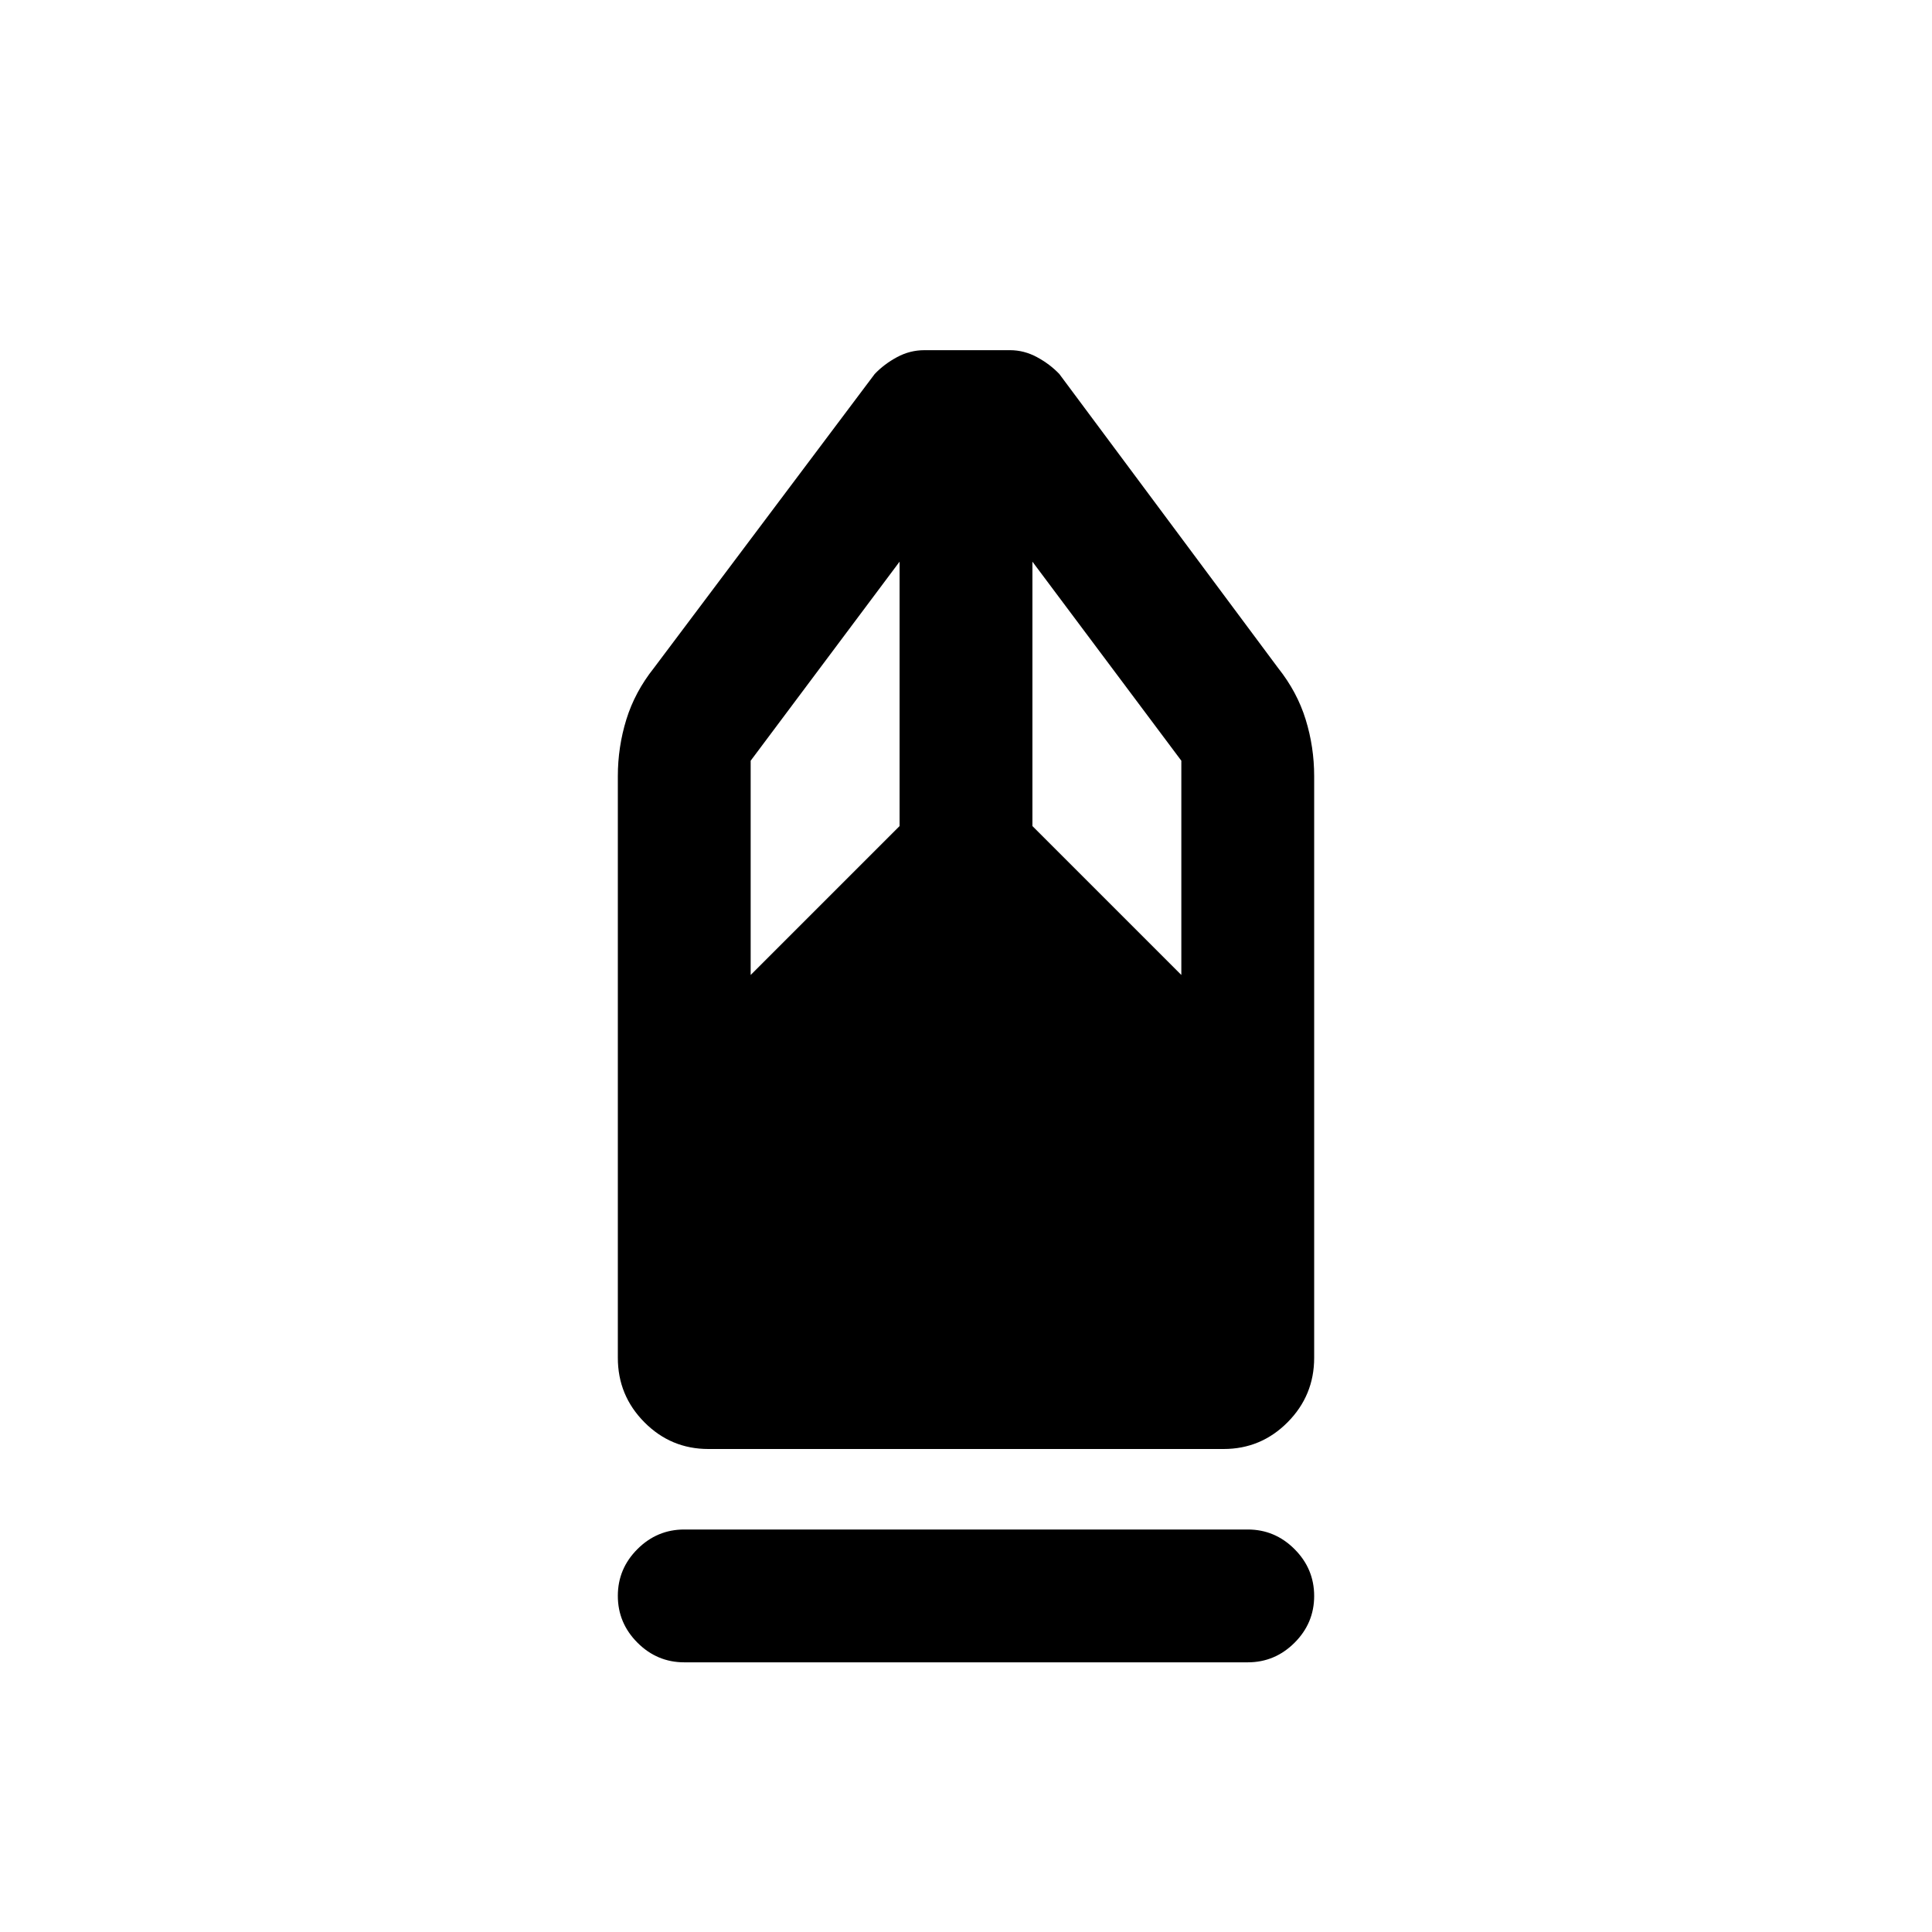 <svg xmlns="http://www.w3.org/2000/svg" height="24" viewBox="0 -960 960 960" width="24"><path d="M340-134q-13.5 0-23.25-9.76T307-167.03q0-13.51 9.75-23.24Q326.5-200 340-200h280q13.5 0 23.25 9.76t9.75 23.27q0 13.51-9.75 23.24Q633.5-134 620-134H340Zm11.99-106q-18.61 0-31.8-13.29Q307-266.58 307-285.31v-289q0-14.5 4.23-28.19 4.23-13.69 13.69-25.58l109.7-146.07q4.69-4.93 11.11-8.39 6.42-3.46 13.58-3.46h42.6q6.94 0 13.36 3.46 6.42 3.46 11.11 8.39l108.7 146.07q9.46 11.89 13.69 25.58 4.23 13.69 4.23 28.19v289q0 18.73-13.2 32.02Q626.6-240 608-240H351.99ZM373-475.54l74-74v-131.38L373-582v106.46Zm214 0V-582l-74-98.92v131.38l74 74Z"/></svg>